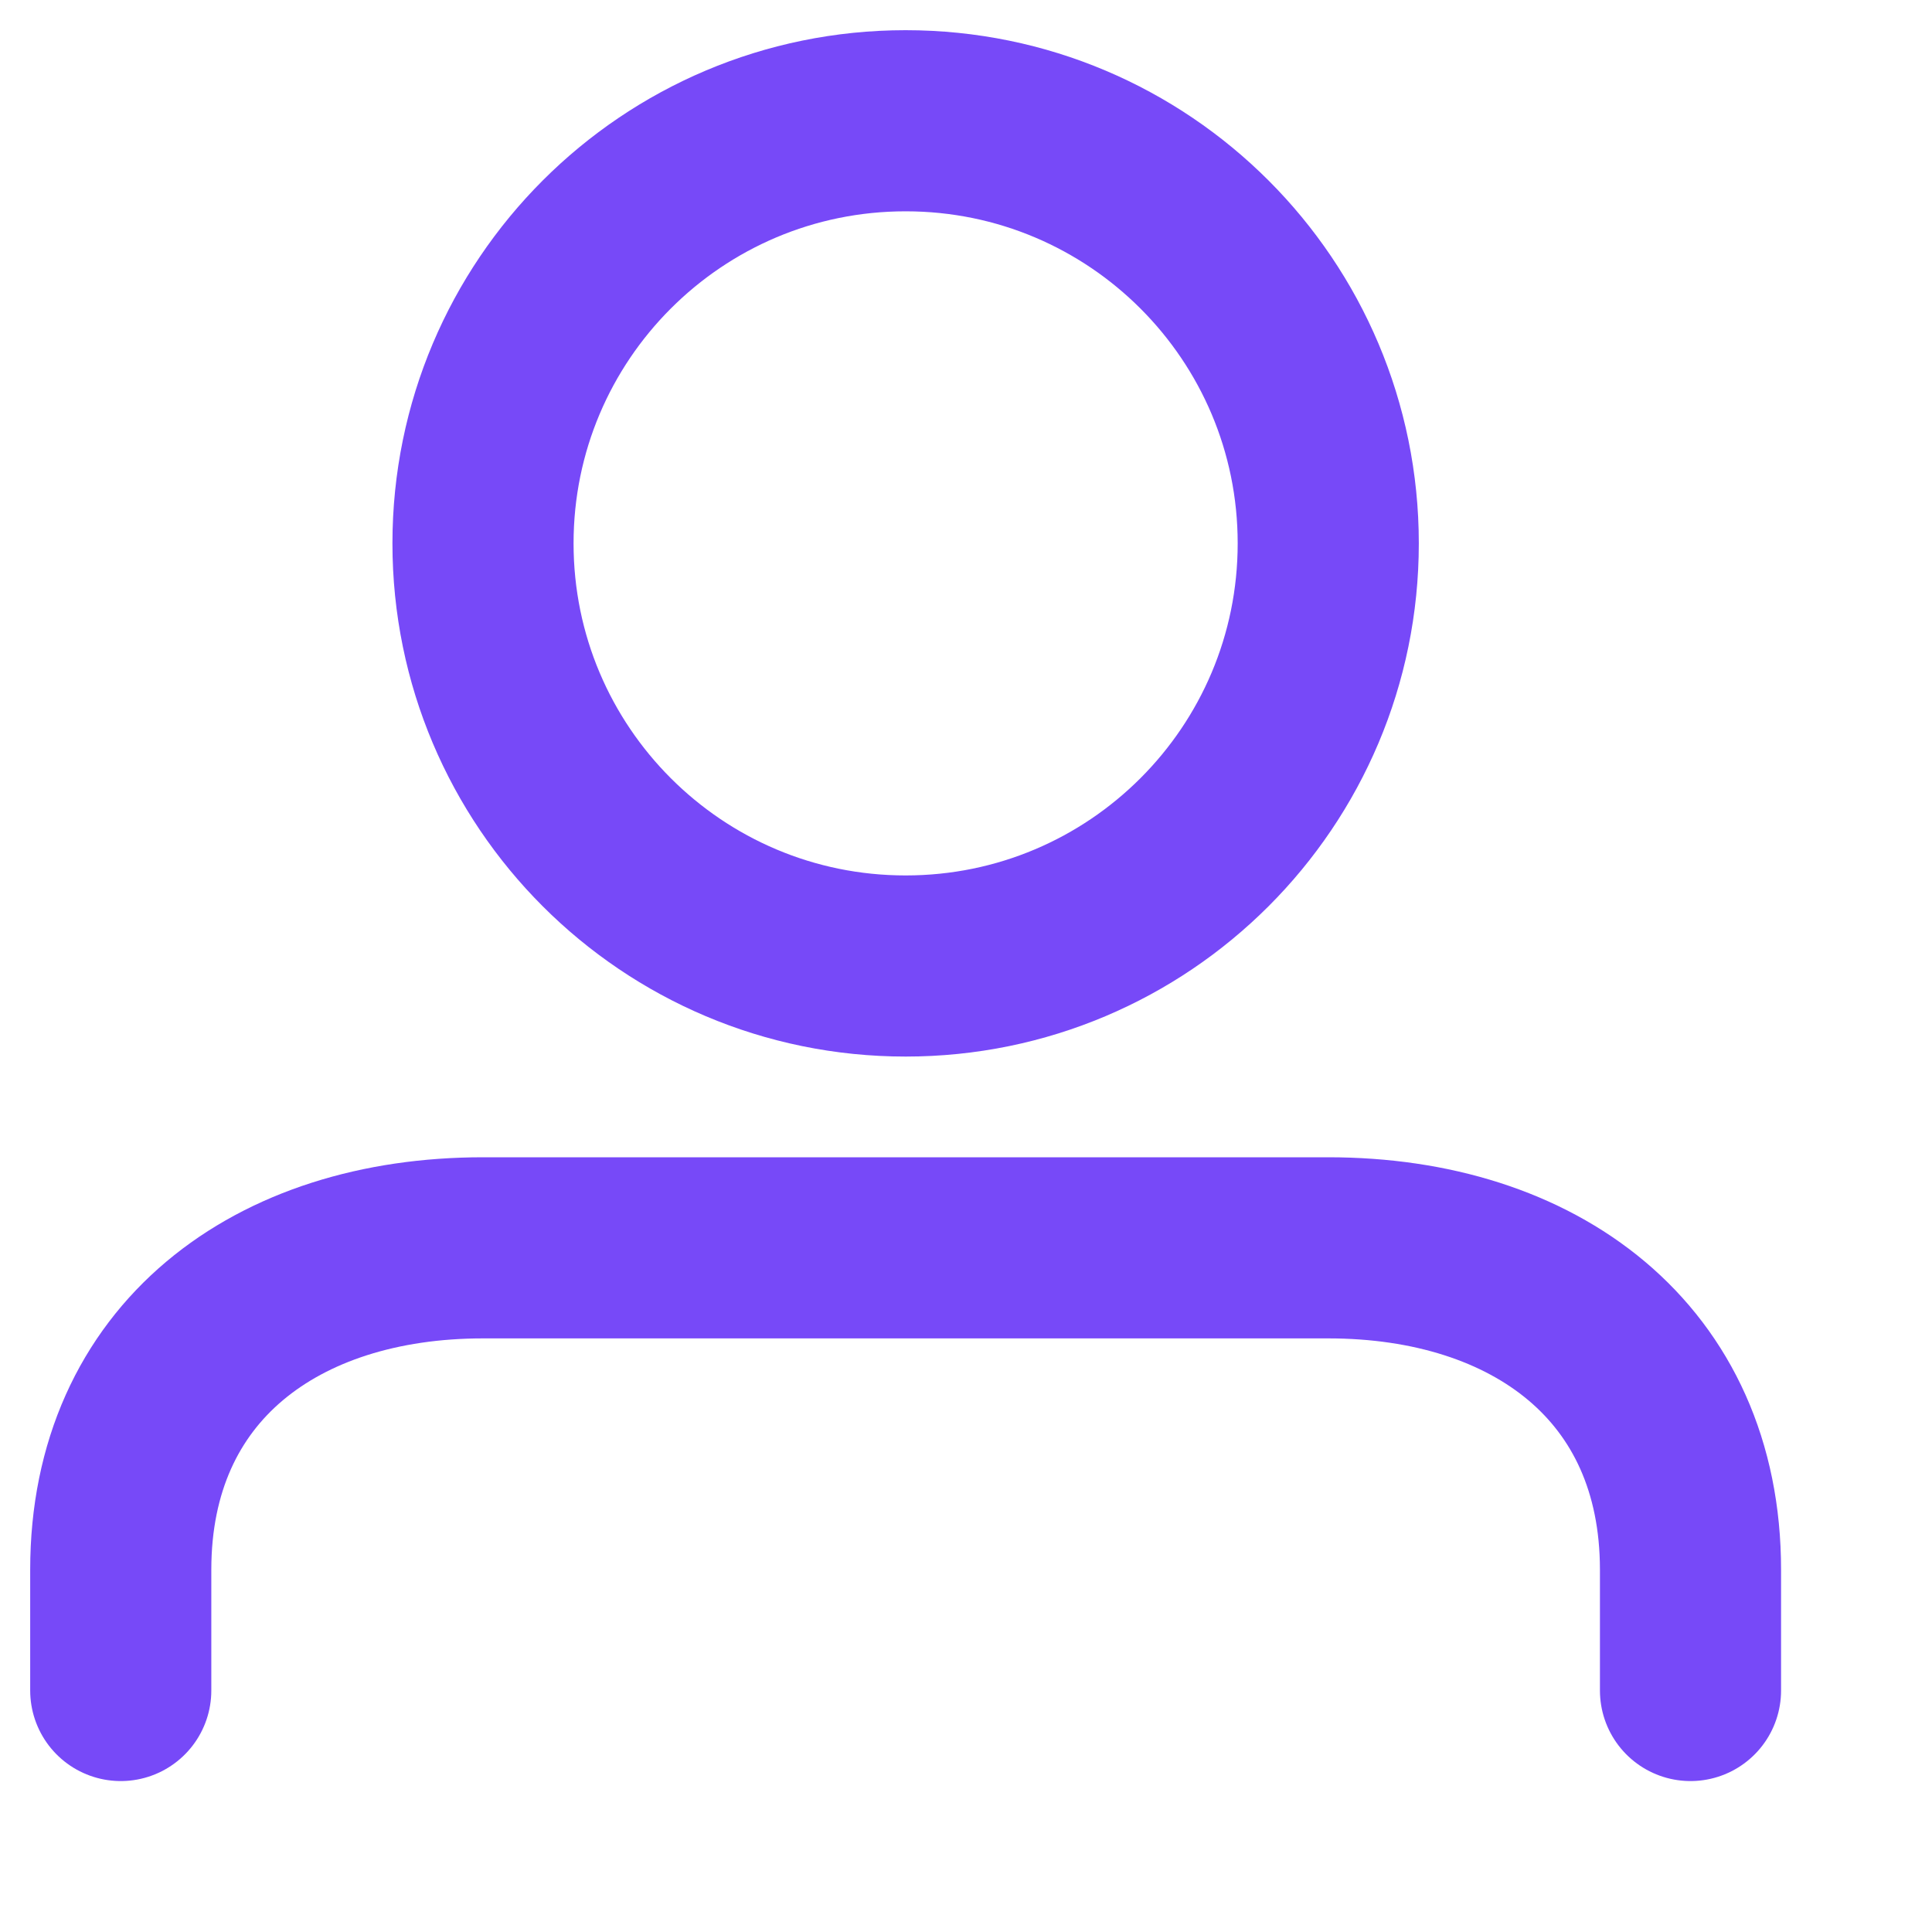 <svg width="16" height="16" viewBox="0 0 16 16" fill="none" xmlns="http://www.w3.org/2000/svg">
<path d="M14 14V13C14 11.282 12.708 10.334 11 10.334H4C2.292 10.334 1 11.282 1 13V14" stroke="#7749F8" stroke-width="1.5" stroke-linecap="round" stroke-linejoin="round"/>
<path fill-rule="evenodd" clip-rule="evenodd" d="M7.5 8C9.434 8 11 6.433 11 4.5C11 2.567 9.434 1 7.5 1C5.566 1 4 2.567 4 4.5C4 6.433 5.566 8 7.5 8Z" stroke="#7749F8" stroke-width="1.5" stroke-linecap="round" stroke-linejoin="round"/>
</svg>
